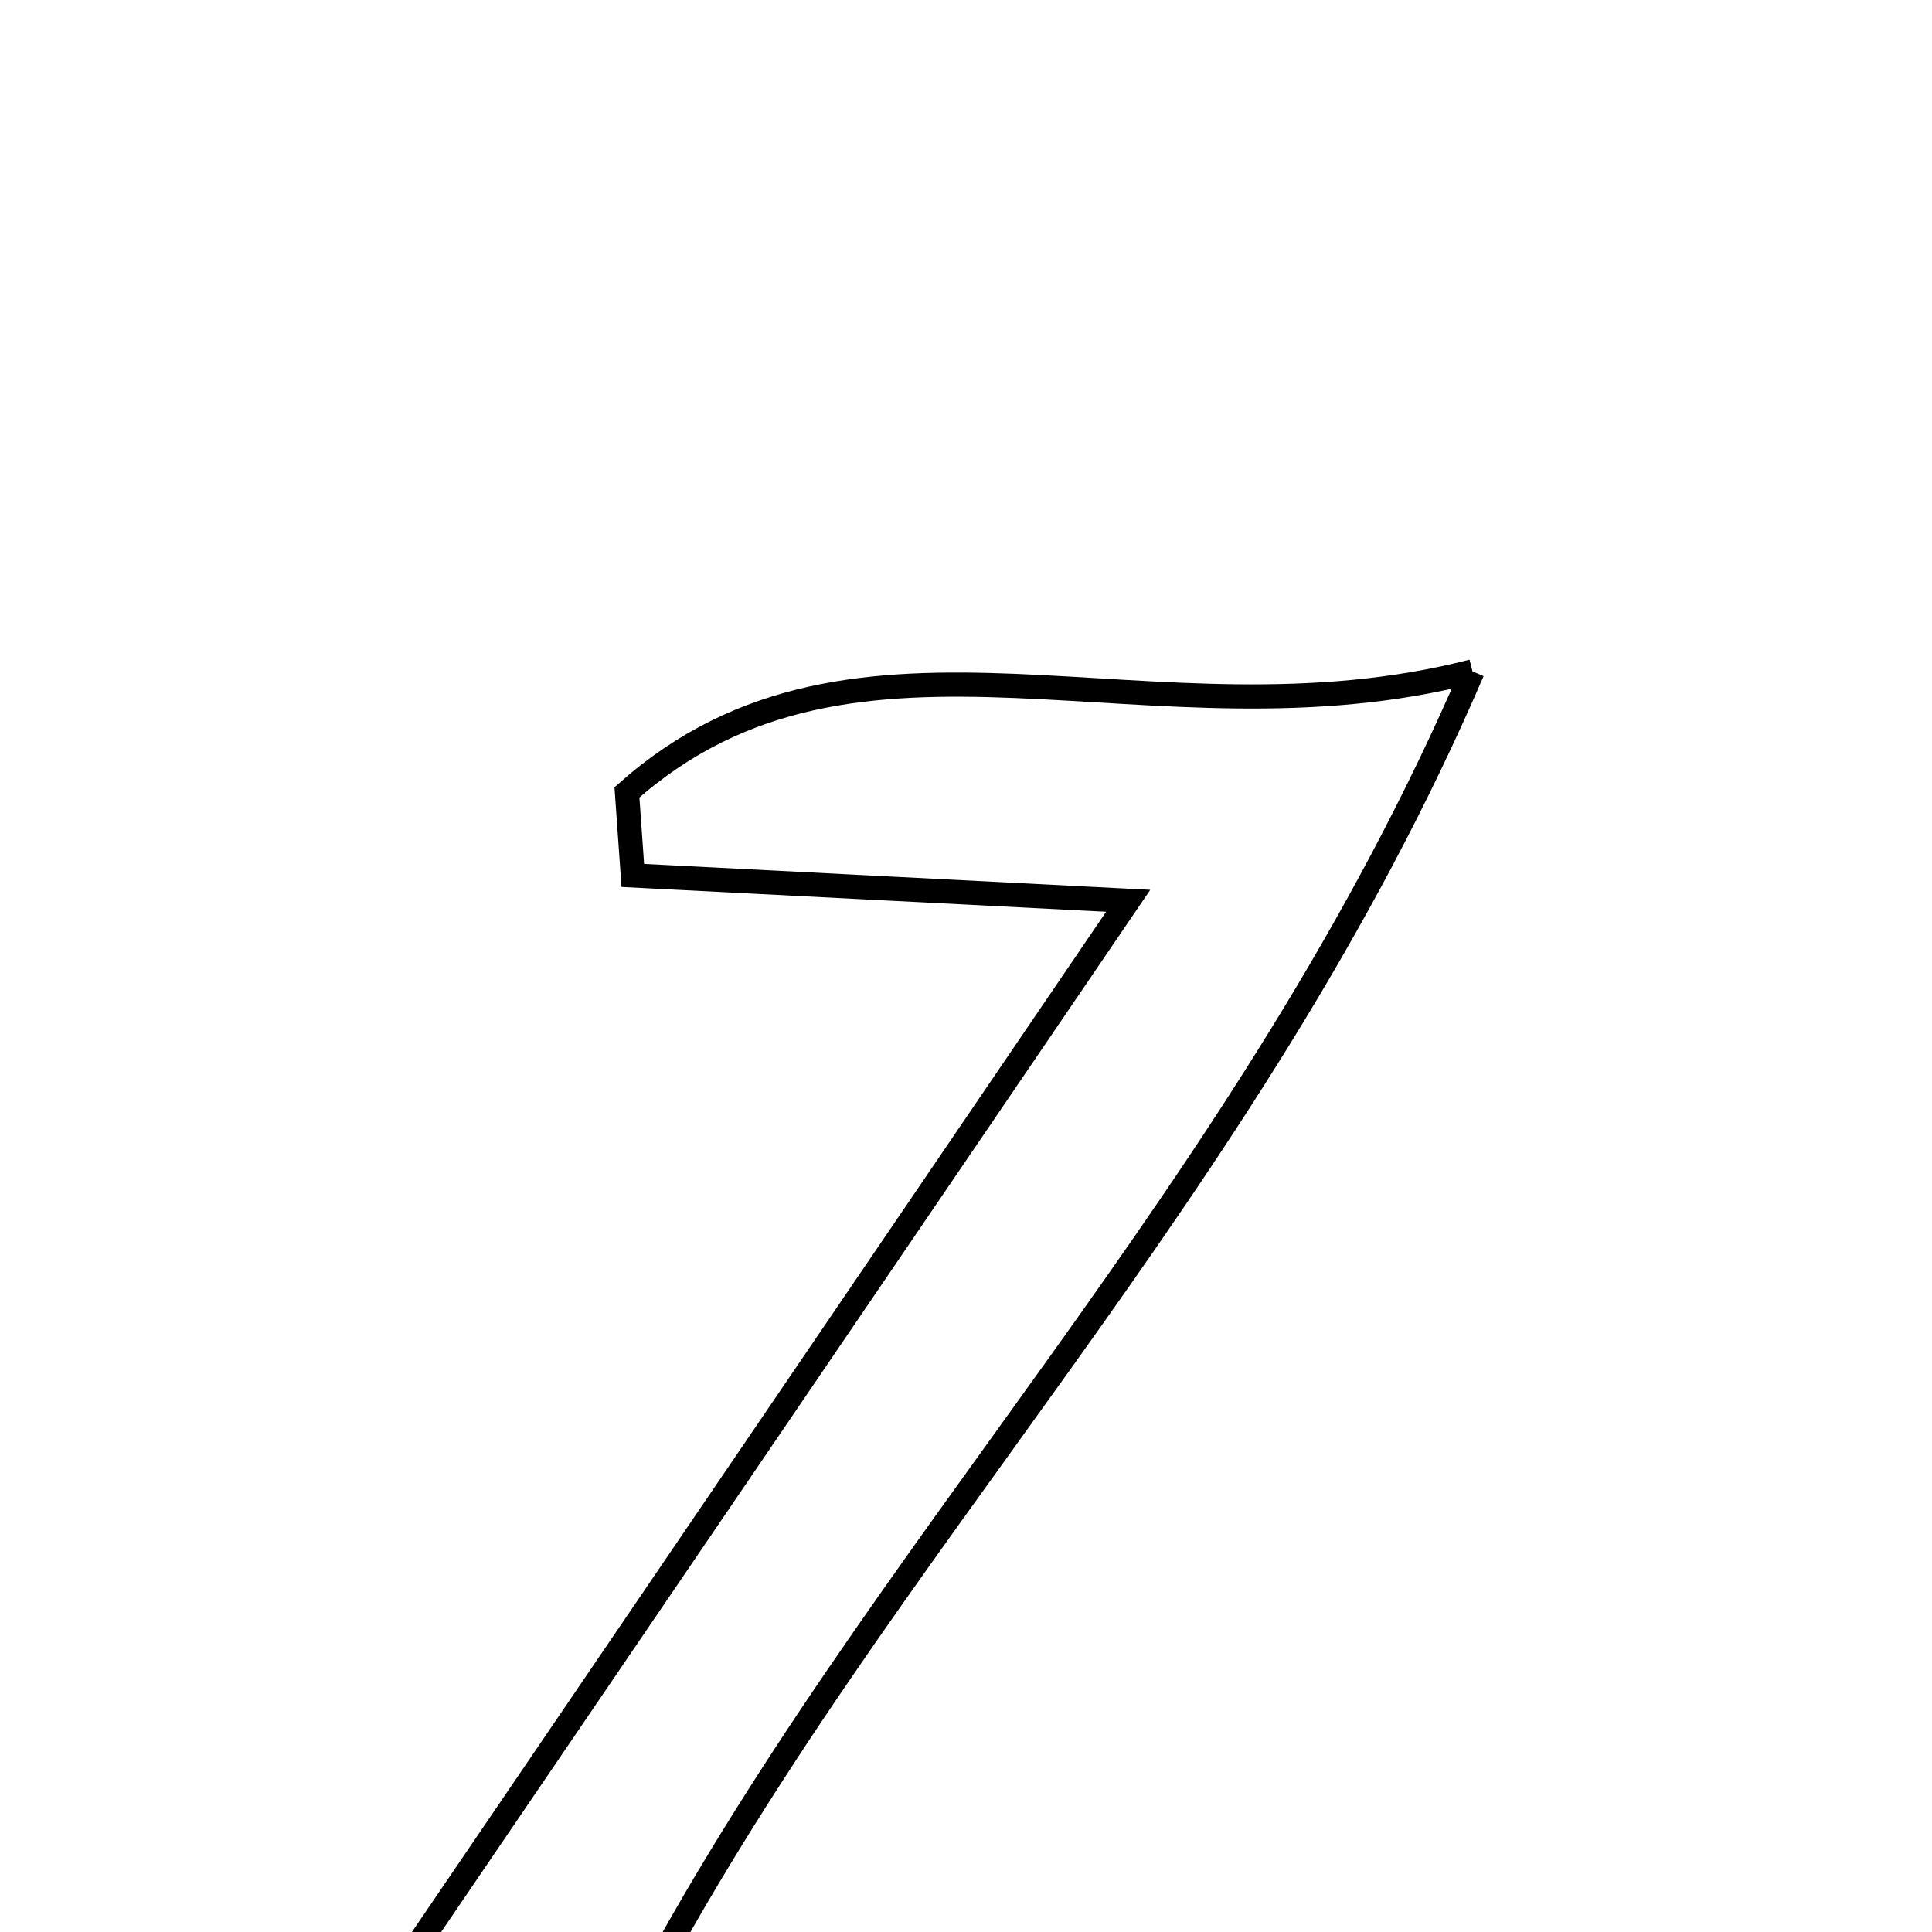 <svg xmlns="http://www.w3.org/2000/svg" viewBox="0.0 0.0 24.0 24.0" height="200px" width="200px"><path fill="none" stroke="black" stroke-width=".3" stroke-opacity="1.0"  filling="0" d="M18.292 8.34 C15.499 14.828 10.903 19.216 7.915 24.894 C10.273 25.005 12.297 25.102 14.36 25.2 C13.671 27.72 12.165 27.987 3.24 27.025 C7.011 21.483 10.388 16.52 14.015 11.19 C11.586 11.066 9.723 10.97 7.861 10.875 C7.837 10.531 7.812 10.187 7.788 9.843 C10.659 7.292 14.288 9.37 18.292 8.34"></path></svg>